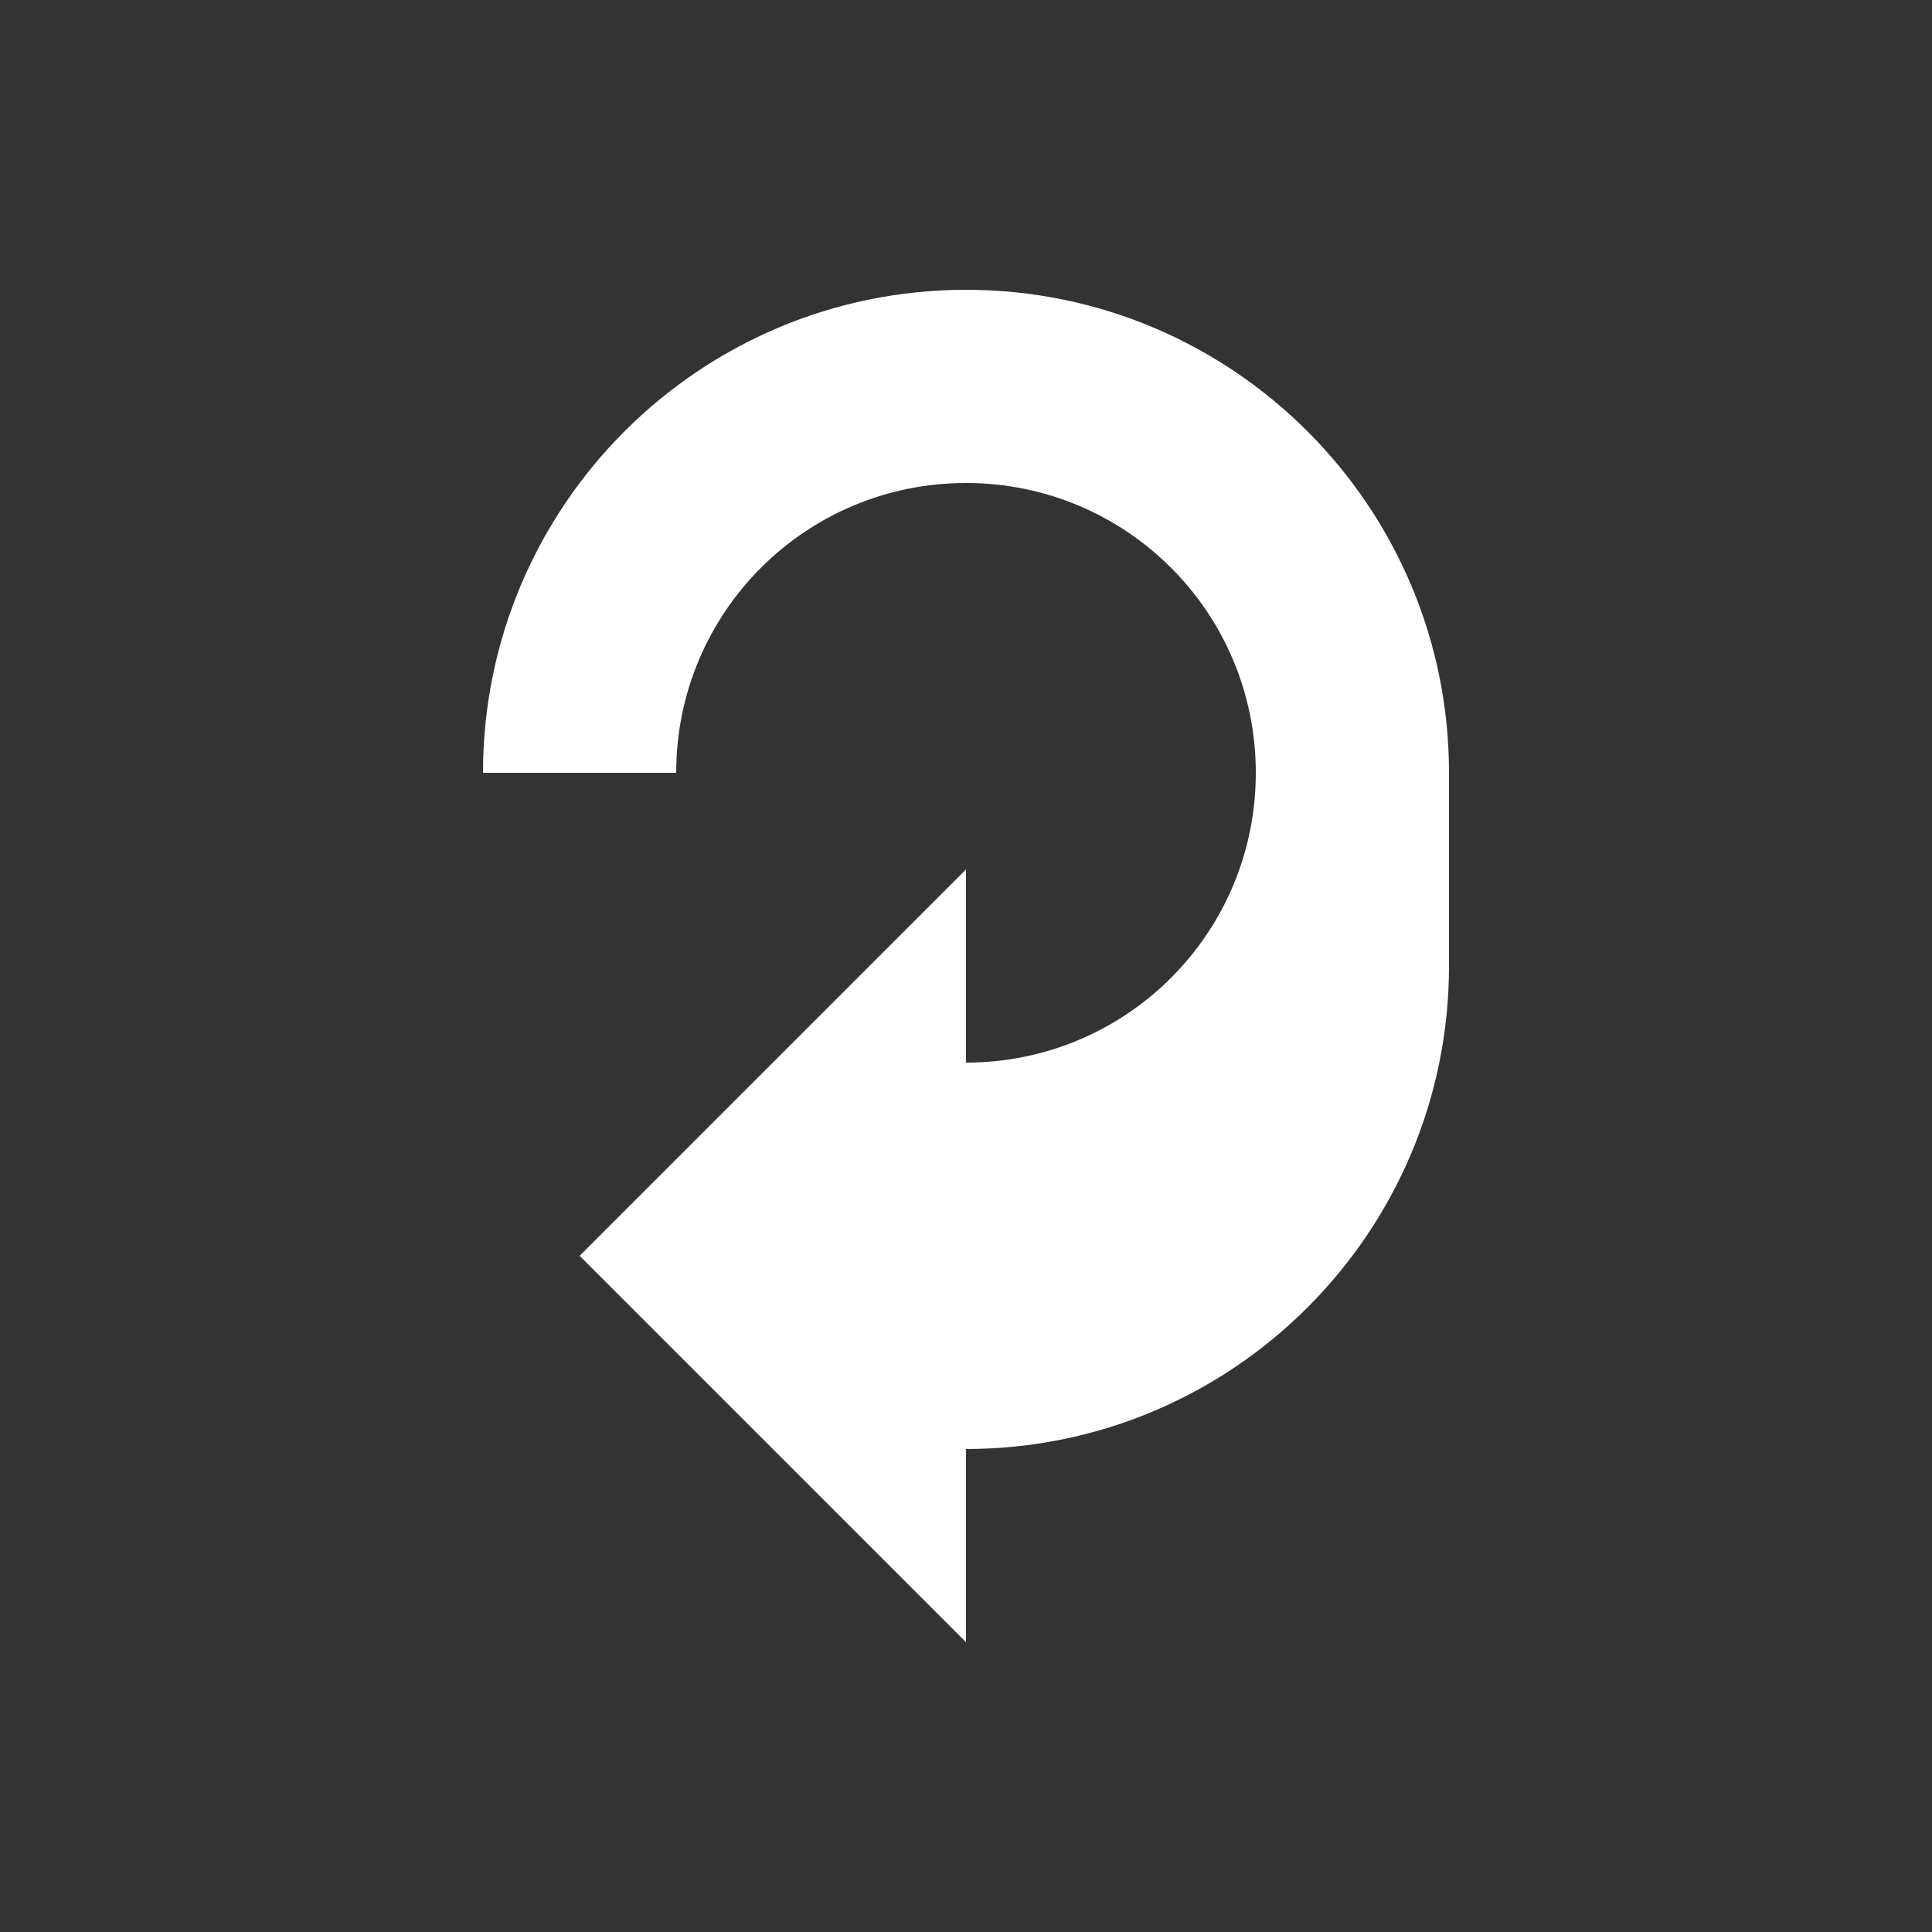 <svg xmlns="http://www.w3.org/2000/svg" viewBox="0 0 100 100">
  <rect x="0" y="0" width="100" height="100" fill="#333333" stroke="none"/>
  <path d="M75 40c0-13.8-11.2-25-25-25S25 26.2 25 40h10c0-8.3 6.7-15 15-15s15 6.7 15 15-6.7 15-15 15v-10L30 65l20 20V75c13.8 0 25-11.2 25-25z" fill="white"/>
</svg>